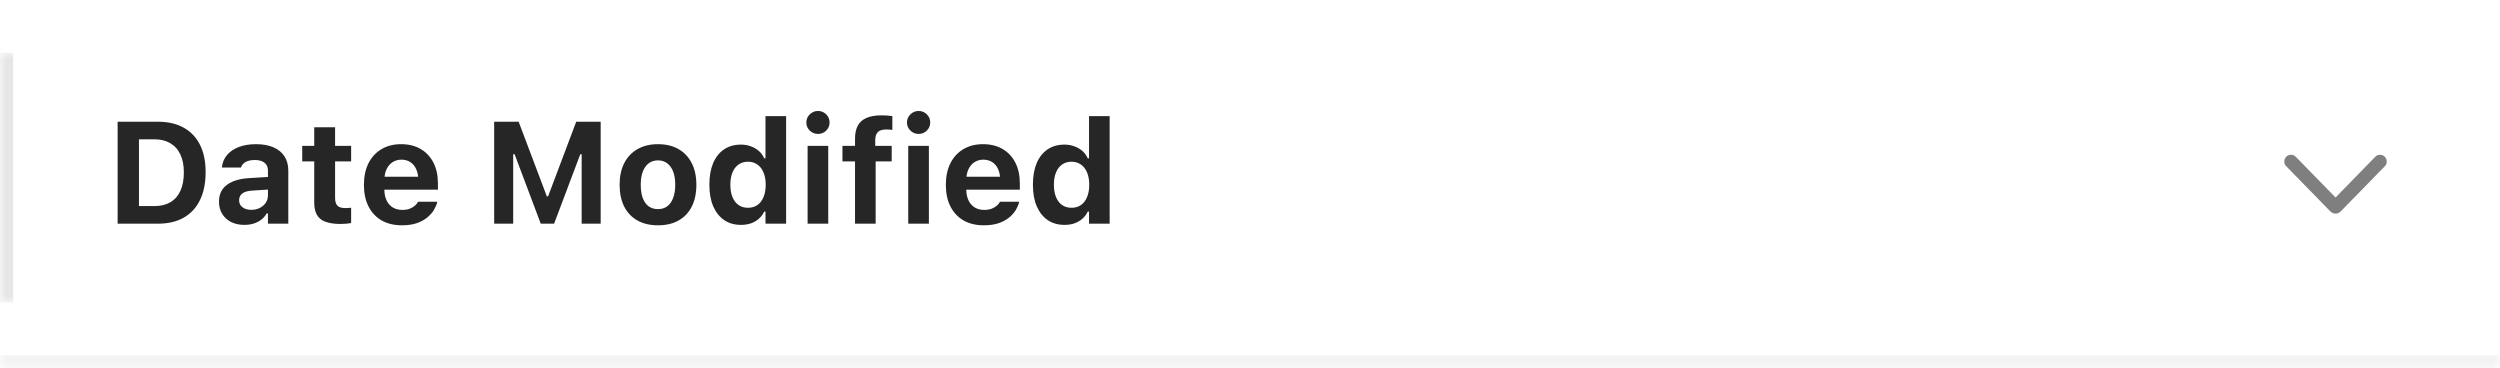 <svg width="190" height="28" viewBox="0 0 190 28" fill="none" xmlns="http://www.w3.org/2000/svg">
<mask id="path-1-inside-1_99_1869" fill="white">
<path d="M0 0H190V28H0V0Z"/>
</mask>
<path d="M190 28V27H0V28V29H190V28Z" fill="black" fill-opacity="0.05" mask="url(#path-1-inside-1_99_1869)"/>
<mask id="path-3-inside-2_99_1869" fill="white">
<path d="M0 4H190V23H0V4Z"/>
</mask>
<path d="M0 23H1V4H0H-1V23H0Z" fill="black" fill-opacity="0.1" mask="url(#path-3-inside-2_99_1869)"/>
<path d="M8.94 17V9.25H11.991C12.761 9.25 13.416 9.4 13.957 9.701C14.497 9.998 14.911 10.431 15.197 11.001C15.484 11.57 15.627 12.259 15.627 13.068V13.079C15.627 13.913 15.484 14.622 15.197 15.206C14.914 15.79 14.503 16.235 13.962 16.544C13.421 16.848 12.764 17 11.991 17H8.94ZM10.562 15.663H11.733C12.213 15.663 12.619 15.564 12.952 15.367C13.285 15.17 13.538 14.882 13.71 14.502C13.885 14.119 13.973 13.654 13.973 13.106V13.095C13.973 12.562 13.883 12.109 13.704 11.736C13.529 11.36 13.273 11.076 12.936 10.882C12.603 10.685 12.202 10.587 11.733 10.587H10.562V15.663ZM18.57 17.091C18.198 17.091 17.865 17.02 17.571 16.877C17.281 16.73 17.054 16.524 16.889 16.259C16.724 15.99 16.642 15.677 16.642 15.319V15.308C16.642 14.954 16.73 14.649 16.905 14.395C17.084 14.141 17.344 13.942 17.684 13.799C18.028 13.652 18.445 13.564 18.936 13.536L21.138 13.401V14.357L19.172 14.486C18.835 14.504 18.585 14.576 18.42 14.701C18.255 14.826 18.173 14.997 18.173 15.211V15.222C18.173 15.448 18.259 15.625 18.431 15.754C18.602 15.883 18.825 15.947 19.097 15.947C19.34 15.947 19.557 15.899 19.747 15.802C19.936 15.706 20.087 15.575 20.198 15.41C20.309 15.242 20.364 15.054 20.364 14.846V12.961C20.364 12.703 20.278 12.506 20.106 12.37C19.938 12.23 19.693 12.161 19.371 12.161C19.088 12.161 18.857 12.209 18.678 12.306C18.502 12.399 18.384 12.533 18.323 12.709L18.312 12.73H16.862L16.868 12.682C16.911 12.334 17.041 12.032 17.26 11.774C17.482 11.516 17.779 11.316 18.151 11.172C18.527 11.029 18.962 10.957 19.456 10.957C19.979 10.957 20.423 11.038 20.789 11.199C21.154 11.357 21.431 11.586 21.621 11.887C21.814 12.184 21.911 12.542 21.911 12.961V17H20.364V16.216H20.268C20.167 16.398 20.033 16.556 19.865 16.689C19.7 16.817 19.507 16.918 19.285 16.989C19.066 17.057 18.828 17.091 18.57 17.091ZM25.902 17.021C25.186 17.021 24.67 16.896 24.355 16.645C24.04 16.391 23.882 15.978 23.882 15.405V12.268H22.969V11.086H23.882V9.674H25.467V11.086H26.686V12.268H25.467V15.045C25.467 15.31 25.526 15.505 25.644 15.63C25.766 15.752 25.959 15.813 26.224 15.813C26.324 15.813 26.407 15.811 26.471 15.808C26.539 15.8 26.611 15.793 26.686 15.786V16.952C26.589 16.97 26.473 16.986 26.337 17C26.201 17.014 26.056 17.021 25.902 17.021ZM30.548 17.123C29.95 17.123 29.434 17 29.001 16.753C28.571 16.502 28.24 16.148 28.007 15.69C27.775 15.231 27.658 14.685 27.658 14.051V14.046C27.658 13.419 27.773 12.875 28.002 12.413C28.235 11.951 28.562 11.593 28.985 11.339C29.411 11.085 29.91 10.957 30.483 10.957C31.06 10.957 31.558 11.081 31.977 11.328C32.395 11.575 32.718 11.921 32.943 12.365C33.169 12.809 33.282 13.33 33.282 13.928V14.416H28.442V13.434H32.53L31.794 14.363V13.734C31.794 13.38 31.738 13.085 31.627 12.848C31.52 12.612 31.37 12.435 31.176 12.316C30.986 12.195 30.765 12.134 30.51 12.134C30.26 12.134 30.036 12.197 29.839 12.322C29.645 12.444 29.491 12.624 29.377 12.864C29.266 13.101 29.21 13.391 29.21 13.734V14.368C29.21 14.701 29.266 14.986 29.377 15.222C29.488 15.459 29.645 15.639 29.85 15.765C30.054 15.89 30.297 15.953 30.58 15.953C30.809 15.953 31.004 15.919 31.166 15.851C31.327 15.783 31.456 15.704 31.552 15.614C31.652 15.521 31.721 15.437 31.756 15.362L31.773 15.33H33.233L33.223 15.383C33.176 15.569 33.092 15.765 32.97 15.969C32.849 16.169 32.68 16.357 32.465 16.533C32.254 16.708 31.989 16.851 31.67 16.962C31.355 17.07 30.981 17.123 30.548 17.123ZM37.557 17V9.25H39.416L41.559 14.921H41.655L43.793 9.25H45.651V17H44.206V11.726H43.406L44.953 9.464L42.112 17H41.097L38.261 9.464L39.802 11.726H39.002V17H37.557ZM50.007 17.123C49.402 17.123 48.881 17.002 48.444 16.758C48.008 16.511 47.673 16.159 47.44 15.7C47.207 15.238 47.091 14.687 47.091 14.046V14.035C47.091 13.398 47.209 12.85 47.445 12.392C47.682 11.933 48.016 11.581 48.45 11.334C48.887 11.083 49.406 10.957 50.007 10.957C50.609 10.957 51.126 11.081 51.56 11.328C51.996 11.575 52.333 11.93 52.569 12.392C52.806 12.85 52.924 13.398 52.924 14.035V14.046C52.924 14.687 52.807 15.238 52.575 15.7C52.342 16.159 52.007 16.511 51.57 16.758C51.137 17.002 50.616 17.123 50.007 17.123ZM50.007 15.894C50.287 15.894 50.523 15.82 50.716 15.673C50.91 15.527 51.058 15.315 51.162 15.04C51.266 14.764 51.318 14.433 51.318 14.046V14.035C51.318 13.648 51.266 13.319 51.162 13.047C51.058 12.771 50.908 12.56 50.711 12.413C50.518 12.263 50.283 12.188 50.007 12.188C49.732 12.188 49.495 12.263 49.298 12.413C49.105 12.56 48.956 12.771 48.852 13.047C48.749 13.319 48.697 13.648 48.697 14.035V14.046C48.697 14.436 48.747 14.769 48.847 15.045C48.951 15.321 49.1 15.532 49.293 15.679C49.49 15.822 49.728 15.894 50.007 15.894ZM56.313 17.091C55.822 17.091 55.396 16.97 55.035 16.726C54.677 16.479 54.399 16.128 54.202 15.673C54.009 15.219 53.912 14.676 53.912 14.046V14.035C53.912 13.401 54.007 12.857 54.197 12.402C54.39 11.948 54.666 11.598 55.024 11.355C55.382 11.111 55.812 10.99 56.313 10.99C56.581 10.99 56.83 11.033 57.06 11.119C57.292 11.201 57.496 11.319 57.672 11.473C57.847 11.627 57.983 11.813 58.08 12.032H58.177V8.825H59.745V17H58.177V16.081H58.08C57.98 16.293 57.844 16.474 57.672 16.624C57.504 16.774 57.305 16.891 57.076 16.973C56.846 17.052 56.592 17.091 56.313 17.091ZM56.845 15.791C57.124 15.791 57.364 15.722 57.565 15.582C57.765 15.442 57.919 15.242 58.026 14.98C58.137 14.719 58.193 14.409 58.193 14.051V14.04C58.193 13.675 58.137 13.364 58.026 13.106C57.919 12.845 57.763 12.644 57.559 12.504C57.359 12.361 57.12 12.29 56.845 12.29C56.573 12.29 56.334 12.361 56.13 12.504C55.93 12.644 55.776 12.845 55.669 13.106C55.561 13.364 55.507 13.674 55.507 14.035V14.046C55.507 14.408 55.561 14.719 55.669 14.98C55.776 15.242 55.93 15.442 56.13 15.582C56.331 15.722 56.569 15.791 56.845 15.791ZM61.378 17V11.086H62.946V17H61.378ZM62.167 10.179C61.928 10.179 61.72 10.095 61.544 9.926C61.369 9.754 61.281 9.549 61.281 9.309C61.281 9.065 61.369 8.859 61.544 8.691C61.72 8.519 61.928 8.433 62.167 8.433C62.411 8.433 62.619 8.519 62.791 8.691C62.962 8.859 63.048 9.065 63.048 9.309C63.048 9.549 62.962 9.754 62.791 9.926C62.619 10.095 62.411 10.179 62.167 10.179ZM64.982 17V12.268H64.026V11.086H64.982V10.533C64.982 10.139 65.052 9.812 65.191 9.55C65.331 9.289 65.549 9.094 65.847 8.965C66.147 8.832 66.536 8.766 67.012 8.766C67.173 8.766 67.318 8.771 67.447 8.782C67.58 8.793 67.703 8.807 67.818 8.825V9.873C67.768 9.862 67.701 9.855 67.619 9.851C67.54 9.844 67.451 9.84 67.351 9.84C67.046 9.84 66.831 9.91 66.706 10.05C66.581 10.186 66.518 10.383 66.518 10.641V11.086H67.769V12.268H66.55V17H64.982ZM69.026 17V11.086H70.595V17H69.026ZM69.816 10.179C69.576 10.179 69.368 10.095 69.193 9.926C69.017 9.754 68.93 9.549 68.93 9.309C68.93 9.065 69.017 8.859 69.193 8.691C69.368 8.519 69.576 8.433 69.816 8.433C70.059 8.433 70.267 8.519 70.439 8.691C70.611 8.859 70.697 9.065 70.697 9.309C70.697 9.549 70.611 9.754 70.439 9.926C70.267 10.095 70.059 10.179 69.816 10.179ZM74.773 17.123C74.175 17.123 73.66 17 73.227 16.753C72.797 16.502 72.466 16.148 72.233 15.69C72 15.231 71.884 14.685 71.884 14.051V14.046C71.884 13.419 71.998 12.875 72.228 12.413C72.46 11.951 72.788 11.593 73.21 11.339C73.637 11.085 74.136 10.957 74.709 10.957C75.285 10.957 75.783 11.081 76.202 11.328C76.621 11.575 76.943 11.921 77.169 12.365C77.394 12.809 77.507 13.33 77.507 13.928V14.416H72.668V13.434H76.755L76.019 14.363V13.734C76.019 13.38 75.964 13.085 75.853 12.848C75.746 12.612 75.595 12.435 75.402 12.316C75.212 12.195 74.99 12.134 74.736 12.134C74.485 12.134 74.261 12.197 74.064 12.322C73.871 12.444 73.717 12.624 73.603 12.864C73.492 13.101 73.436 13.391 73.436 13.734V14.368C73.436 14.701 73.492 14.986 73.603 15.222C73.713 15.459 73.871 15.639 74.075 15.765C74.279 15.89 74.523 15.953 74.806 15.953C75.035 15.953 75.23 15.919 75.391 15.851C75.552 15.783 75.681 15.704 75.778 15.614C75.878 15.521 75.946 15.437 75.982 15.362L75.998 15.33H77.459L77.448 15.383C77.402 15.569 77.317 15.765 77.196 15.969C77.074 16.169 76.906 16.357 76.691 16.533C76.48 16.708 76.215 16.851 75.896 16.962C75.581 17.07 75.207 17.123 74.773 17.123ZM80.902 17.091C80.411 17.091 79.985 16.97 79.624 16.726C79.266 16.479 78.988 16.128 78.791 15.673C78.598 15.219 78.501 14.676 78.501 14.046V14.035C78.501 13.401 78.596 12.857 78.786 12.402C78.979 11.948 79.255 11.598 79.613 11.355C79.971 11.111 80.401 10.99 80.902 10.99C81.17 10.99 81.419 11.033 81.648 11.119C81.881 11.201 82.085 11.319 82.261 11.473C82.436 11.627 82.572 11.813 82.669 12.032H82.766V8.825H84.334V17H82.766V16.081H82.669C82.569 16.293 82.433 16.474 82.261 16.624C82.092 16.774 81.894 16.891 81.665 16.973C81.435 17.052 81.181 17.091 80.902 17.091ZM81.434 15.791C81.713 15.791 81.953 15.722 82.153 15.582C82.354 15.442 82.508 15.242 82.615 14.98C82.726 14.719 82.782 14.409 82.782 14.051V14.04C82.782 13.675 82.726 13.364 82.615 13.106C82.508 12.845 82.352 12.644 82.148 12.504C81.947 12.361 81.709 12.29 81.434 12.29C81.162 12.29 80.923 12.361 80.719 12.504C80.519 12.644 80.365 12.845 80.257 13.106C80.15 13.364 80.096 13.674 80.096 14.035V14.046C80.096 14.408 80.15 14.719 80.257 14.98C80.365 15.242 80.519 15.442 80.719 15.582C80.92 15.722 81.158 15.791 81.434 15.791Z" fill="black" fill-opacity="0.85"/>
<path d="M177.5 16.235C177.354 16.235 177.22 16.177 177.1 16.06L173.756 12.636C173.706 12.589 173.668 12.537 173.642 12.478C173.618 12.416 173.606 12.351 173.606 12.28C173.606 12.184 173.628 12.096 173.672 12.017C173.719 11.938 173.781 11.876 173.857 11.832C173.933 11.785 174.02 11.762 174.116 11.762C174.257 11.762 174.38 11.815 174.485 11.92L177.715 15.229H177.289L180.515 11.92C180.62 11.815 180.743 11.762 180.884 11.762C180.98 11.762 181.067 11.785 181.143 11.832C181.219 11.876 181.279 11.938 181.323 12.017C181.37 12.096 181.394 12.184 181.394 12.28C181.394 12.418 181.344 12.537 181.244 12.636L177.9 16.06C177.844 16.118 177.783 16.162 177.715 16.191C177.648 16.221 177.576 16.235 177.5 16.235Z" fill="black" fill-opacity="0.5"/>
</svg>

